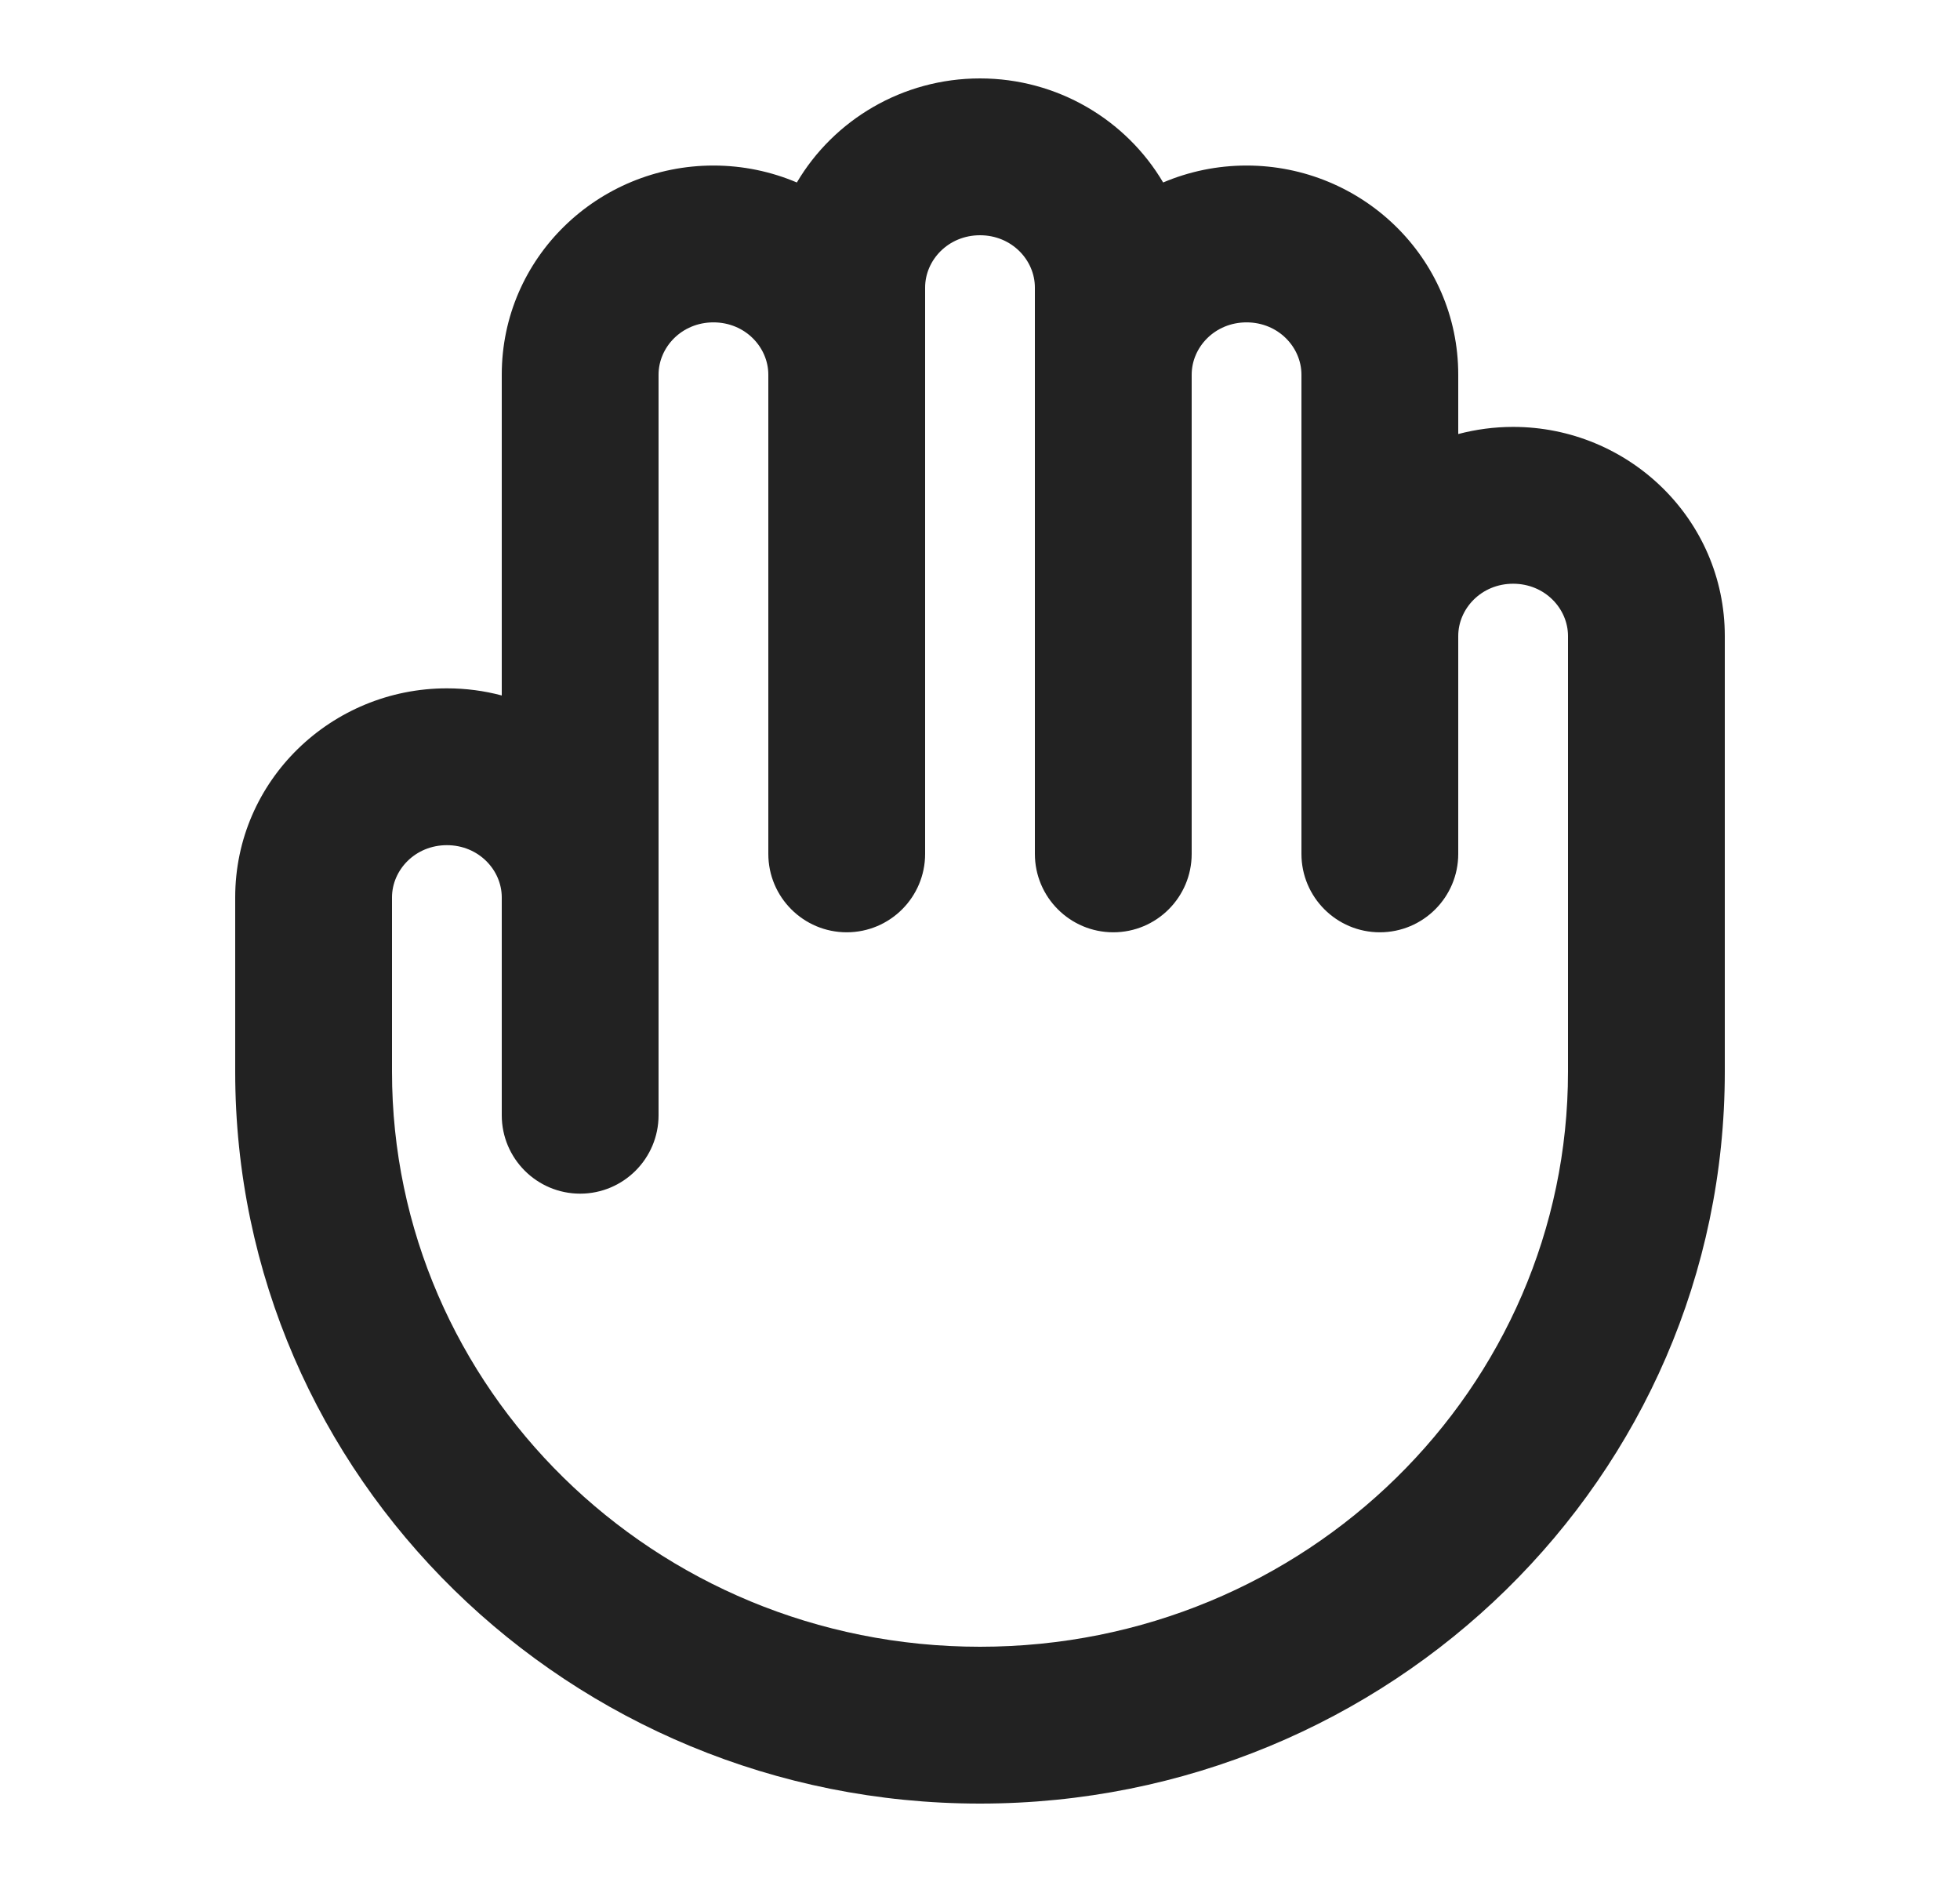 <svg width="25" height="24" viewBox="0 0 25 24" fill="none" xmlns="http://www.w3.org/2000/svg">
<path fill-rule="evenodd" clip-rule="evenodd" d="M12.5 3C12.095 3 11.8 3.317 11.8 3.667V10.889C11.8 11.441 11.352 11.889 10.8 11.889C10.248 11.889 9.8 11.441 9.8 10.889V4.778C9.8 4.428 9.505 4.111 9.1 4.111C8.695 4.111 8.4 4.428 8.4 4.778V14.222C8.4 14.774 7.952 15.222 7.4 15.222C6.848 15.222 6.4 14.774 6.4 14.222V11.444C6.4 11.095 6.105 10.778 5.7 10.778C5.295 10.778 5 11.095 5 11.444V13.667C5 17.698 8.339 21 12.5 21C16.661 21 20 17.698 20 13.667V8.111C20 7.761 19.705 7.444 19.3 7.444C18.895 7.444 18.6 7.761 18.6 8.111V10.889C18.6 11.441 18.152 11.889 17.6 11.889C17.048 11.889 16.6 11.441 16.6 10.889V4.778C16.6 4.428 16.305 4.111 15.9 4.111C15.495 4.111 15.2 4.428 15.2 4.778V10.889C15.2 11.441 14.752 11.889 14.2 11.889C13.648 11.889 13.2 11.441 13.2 10.889V3.667C13.2 3.317 12.905 3 12.5 3ZM14.836 2.327C14.365 1.529 13.488 1 12.5 1C11.512 1 10.635 1.529 10.164 2.327C9.836 2.188 9.476 2.111 9.1 2.111C7.628 2.111 6.4 3.286 6.4 4.778V8.869C6.176 8.809 5.941 8.778 5.7 8.778C4.228 8.778 3 9.953 3 11.444V13.667C3 18.84 7.272 23 12.5 23C17.728 23 22 18.84 22 13.667V8.111C22 6.62 20.772 5.444 19.3 5.444C19.059 5.444 18.824 5.476 18.6 5.535V4.778C18.6 3.286 17.372 2.111 15.9 2.111C15.524 2.111 15.164 2.188 14.836 2.327Z" fill="#222222"/>
</svg>
